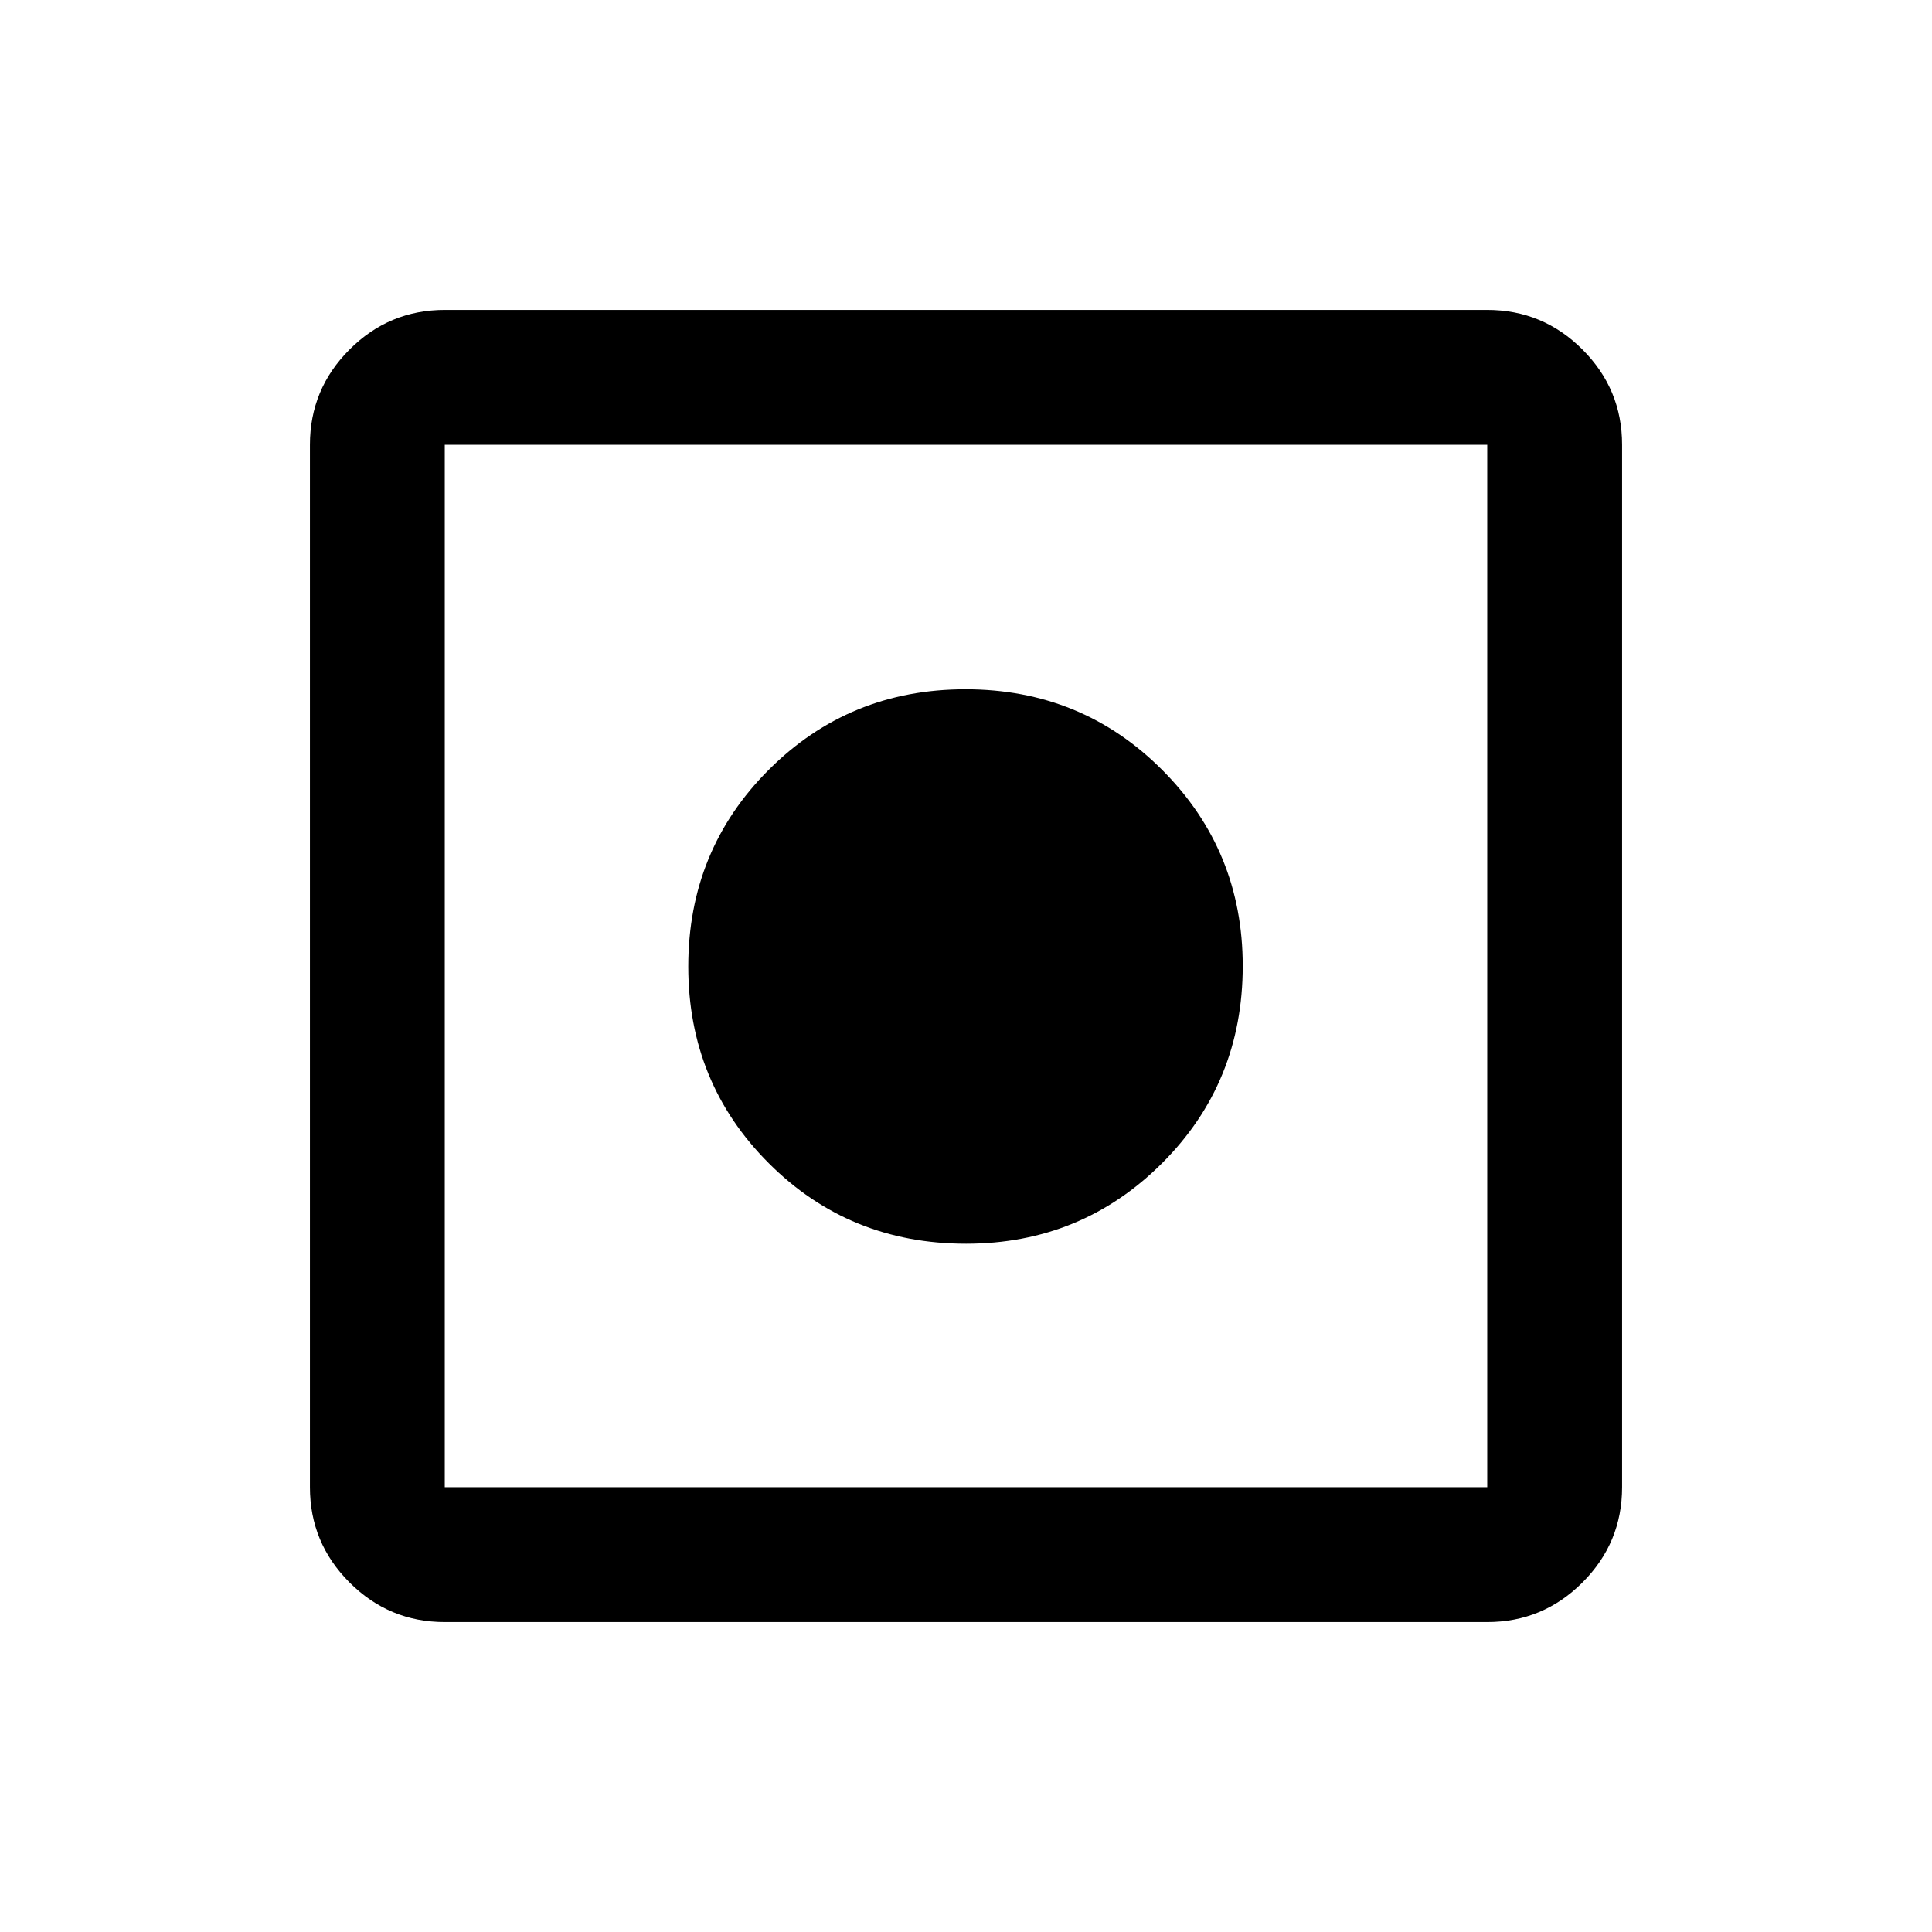 <svg xmlns="http://www.w3.org/2000/svg" height="20" viewBox="0 -960 960 960" width="20"><path d="M221-154q-27.64 0-47.32-19.68T154-221v-518q0-27.64 19.68-47.32T221-806h518q27.64 0 47.32 19.68T806-739v518q0 27.64-19.68 47.32T739-154H221Zm0-67h518v-518H221v518Zm259-121q-58 0-98-40t-40-97.75q0-57.75 40-97.75t97.75-40q57.75 0 97.75 40.09t40 97.41q0 58-40.09 98T480-342Z"/></svg>
